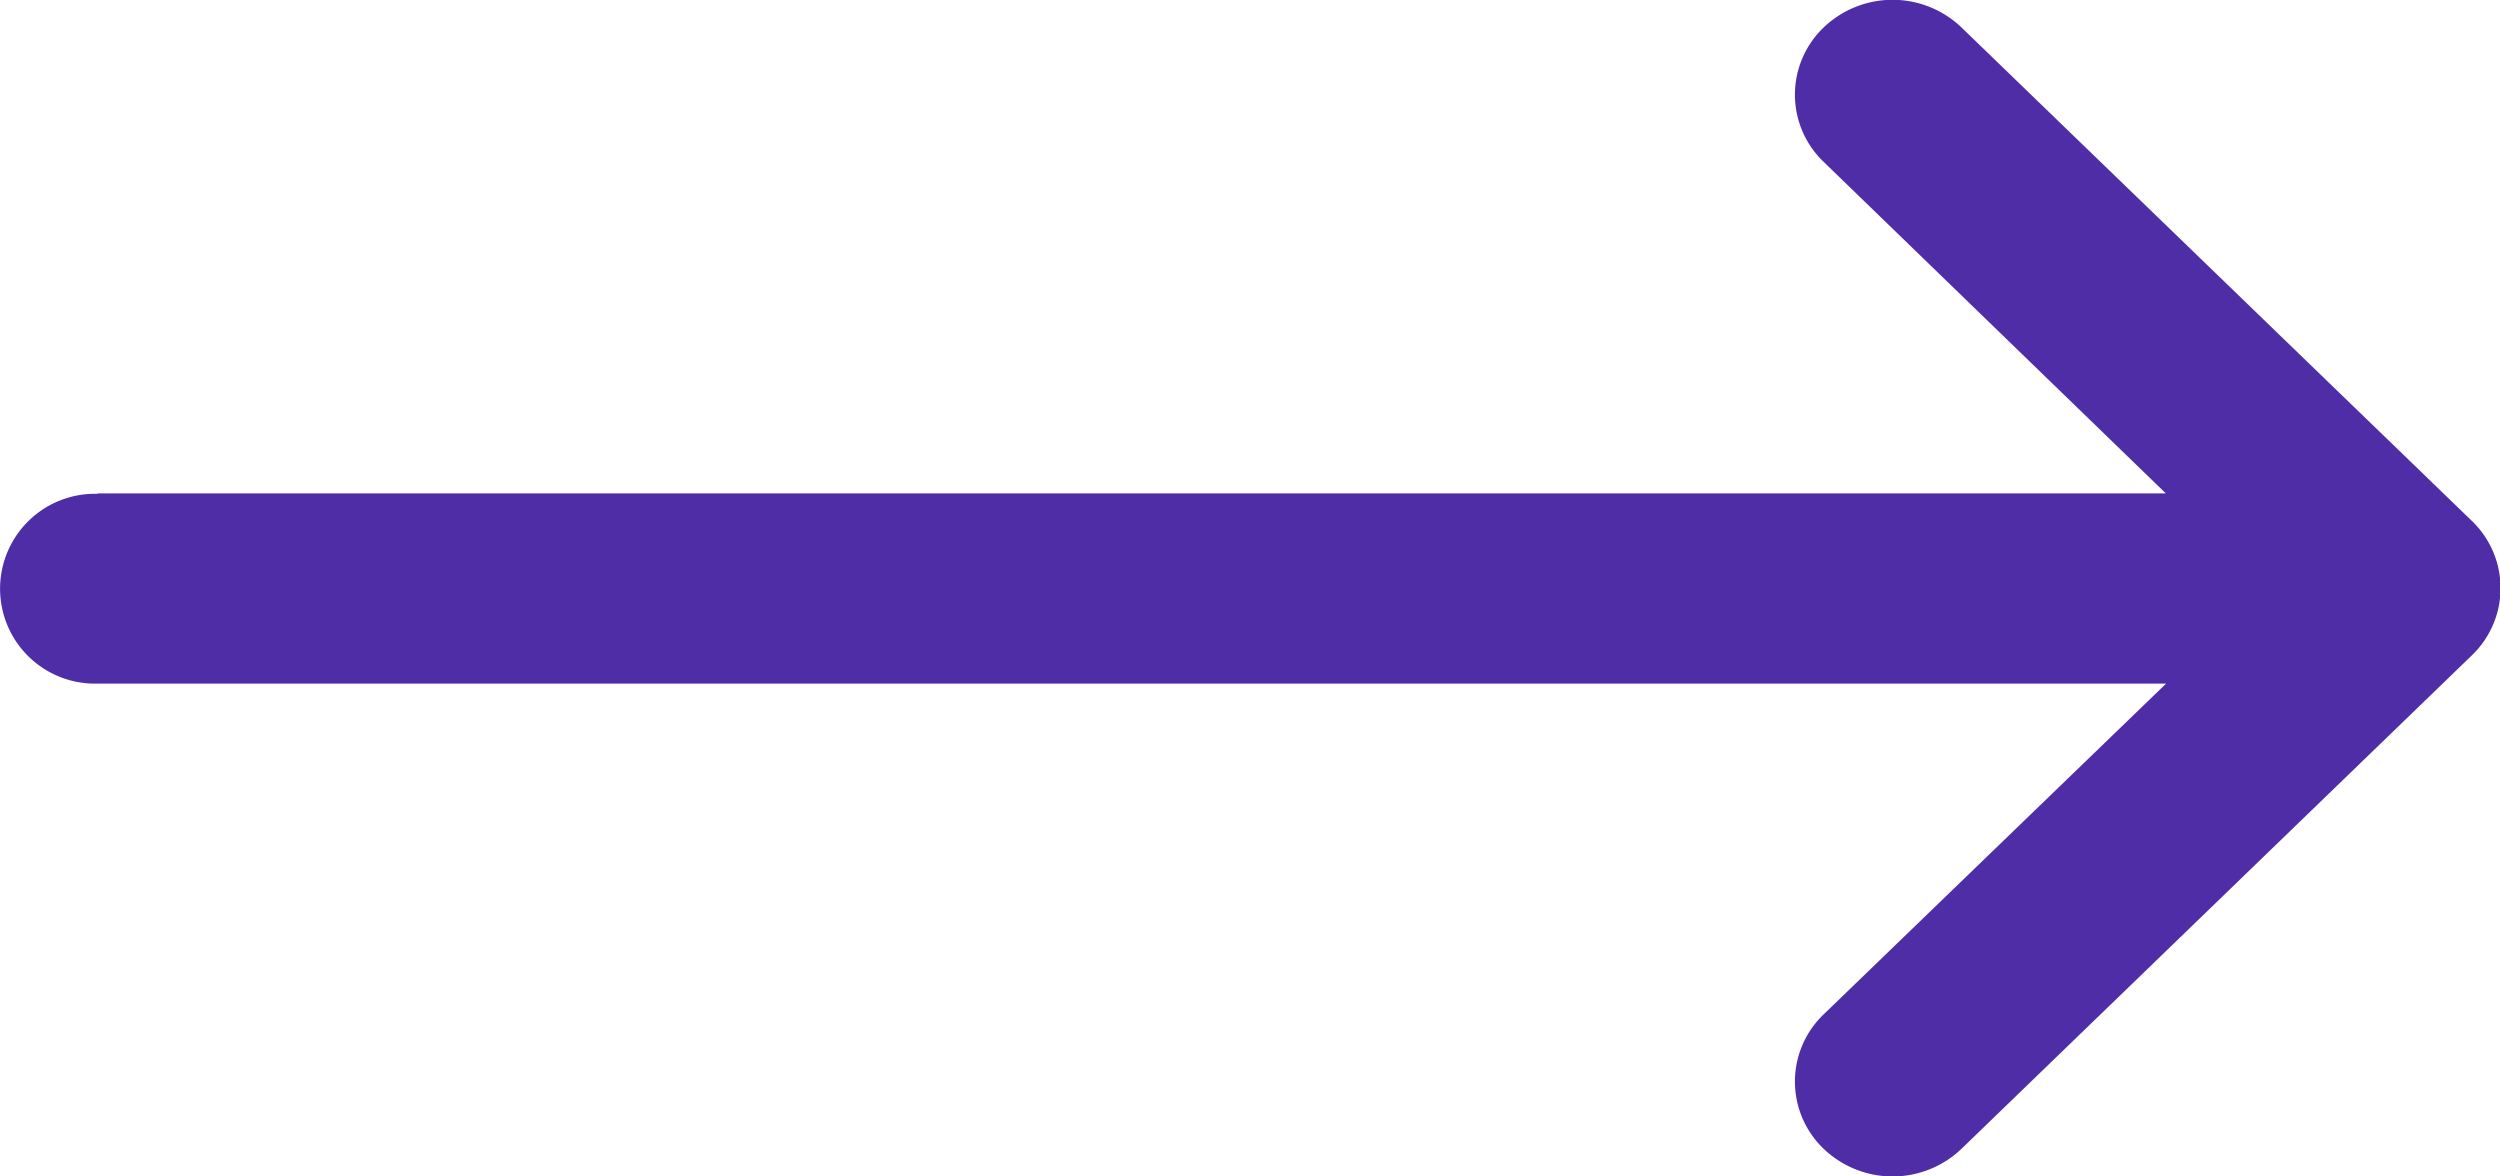 <svg xmlns="http://www.w3.org/2000/svg" width="34" height="16" viewBox="0 0 34 16">
    <g>
        <path fill="#4f2da7" d="M1.328 138.71h28.127L24.8 134.2a1.265 1.265 0 0 1 0-1.825 1.356 1.356 0 0 1 1.878 0l6.94 6.71a1.266 1.266 0 0 1 0 1.827l-6.94 6.71a1.356 1.356 0 0 1-1.878 0 1.265 1.265 0 0 1 0-1.825l4.659-4.5H1.328a1.291 1.291 0 1 1 0-2.581z" transform="translate(0 -132)"/>
    </g>
</svg>
